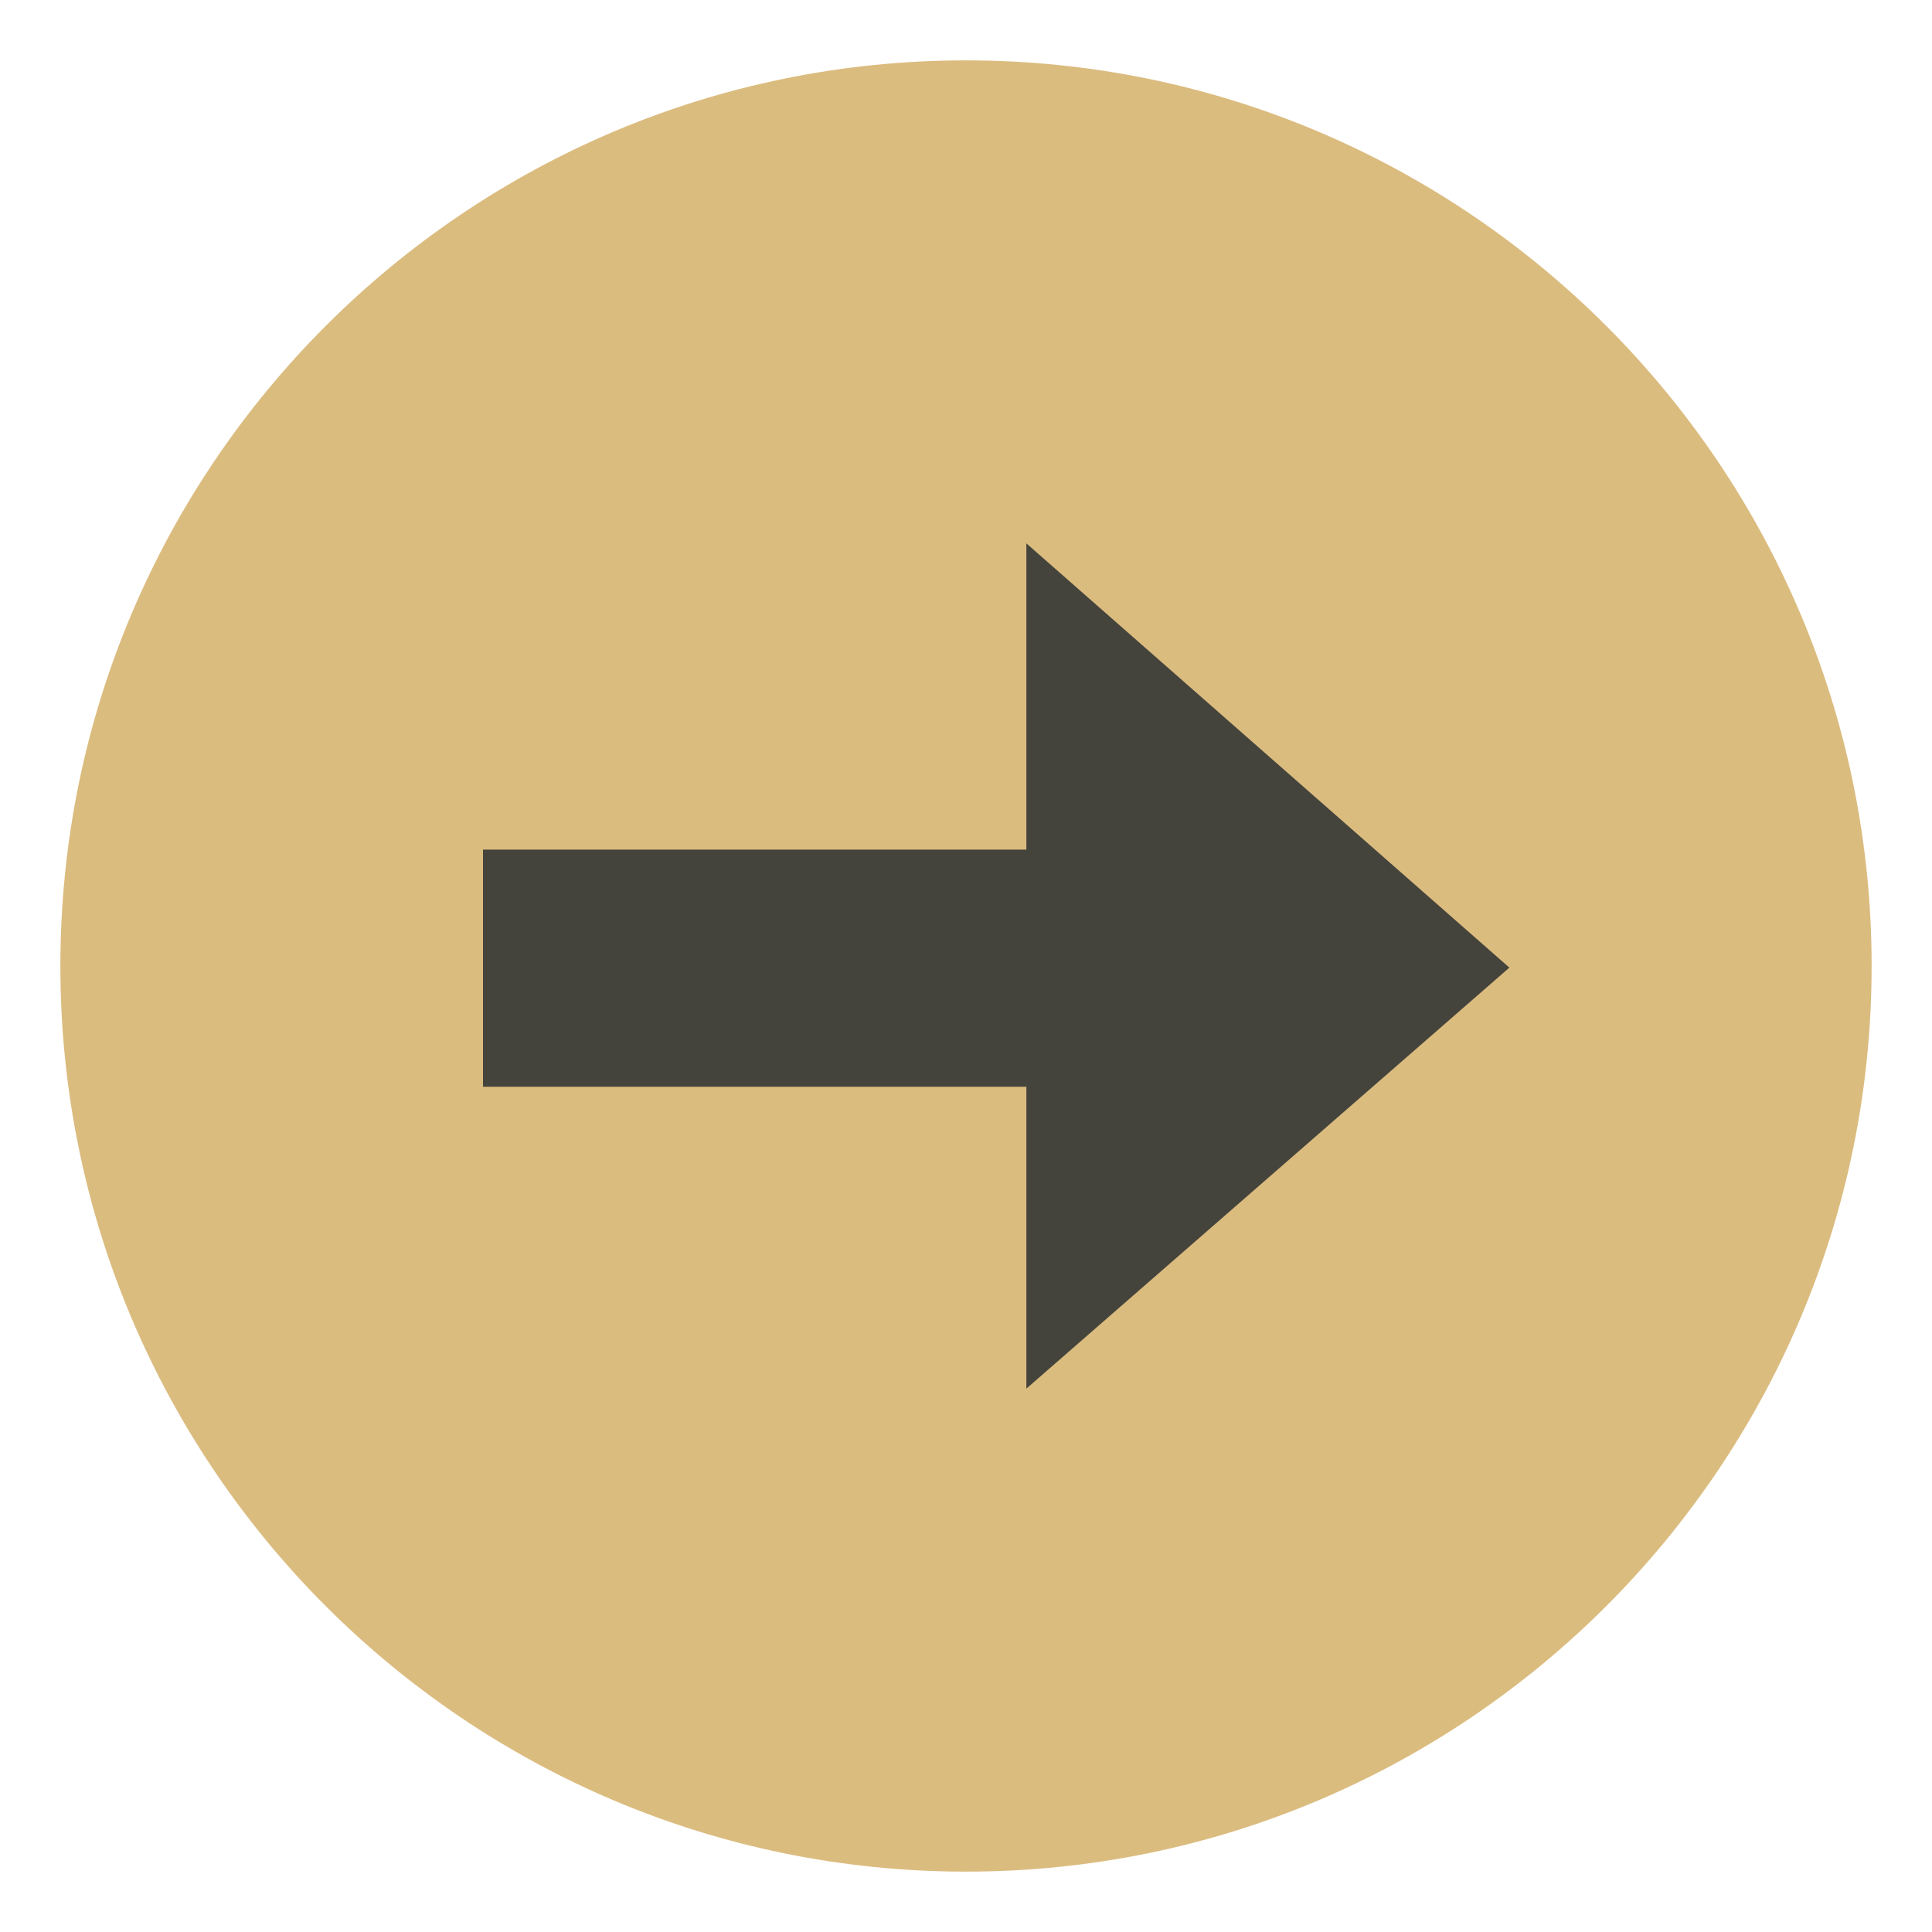 <svg width="32" height="32" xmlns="http://www.w3.org/2000/svg">
  <path d="M16 1C7.724 1 1 7.724 1 16s6.724 15 15 15 15-6.724 15-15S24.276 1 16 1" color="#000" fill="#dbbc7f" overflow="visible"/>
  <path d="m17 9 8 7.027L17 23v-5H8v-3.928h9z" fill="#45443c" overflow="visible"/>
</svg>
